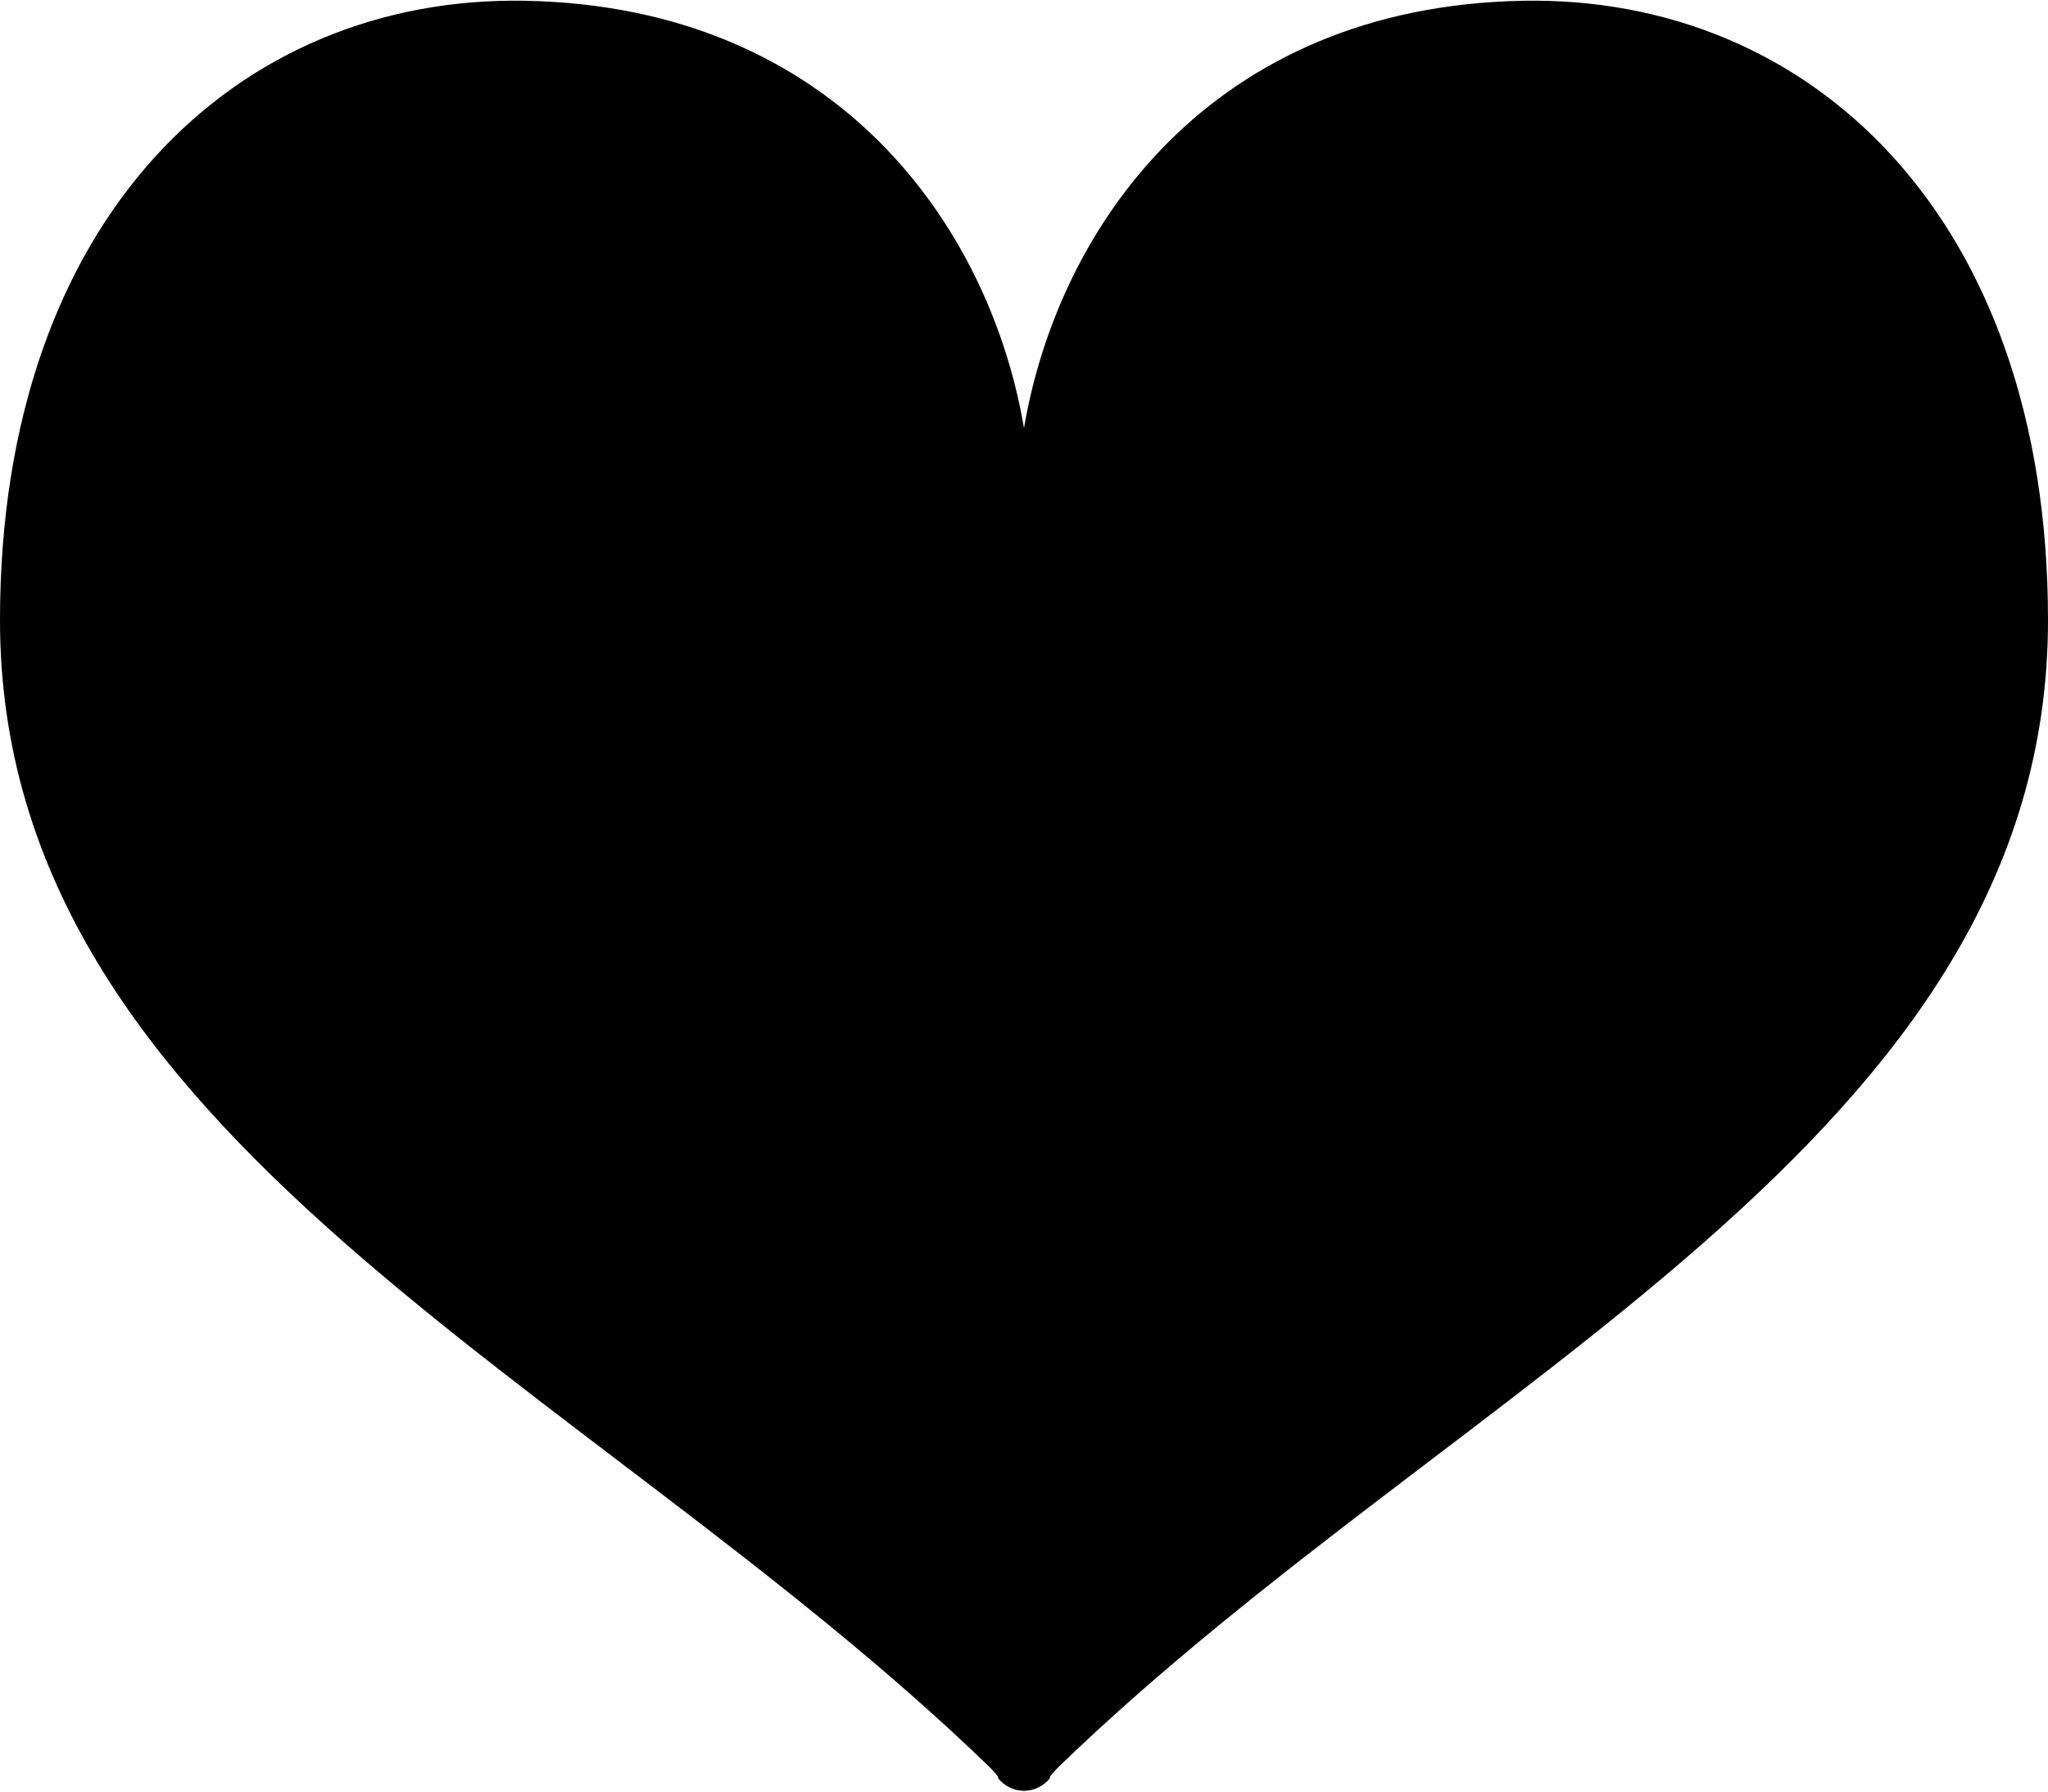 <svg width="16" height="14" viewBox="0 0 16 14" fill="none" xmlns="http://www.w3.org/2000/svg">
<path d="M11.895 0.006C9.457 0.053 8.265 1.778 8 3.346C7.735 1.778 6.543 0.053 4.105 0.006C1.858 -0.037 0 1.692 0 4.846C0 8.896 4.581 10.767 7.713 13.791C7.822 13.897 7.796 13.894 7.796 13.894C7.848 13.958 7.922 13.994 8 13.994V13.995C8 13.995 8 13.995 8 13.995C8 13.995 8 13.995 8 13.995V13.994C8.078 13.994 8.152 13.958 8.204 13.894C8.204 13.894 8.178 13.897 8.287 13.791C11.419 10.767 16 8.896 16 4.846C16 1.692 14.142 -0.037 11.895 0.006Z" fill="current"/>
</svg>
